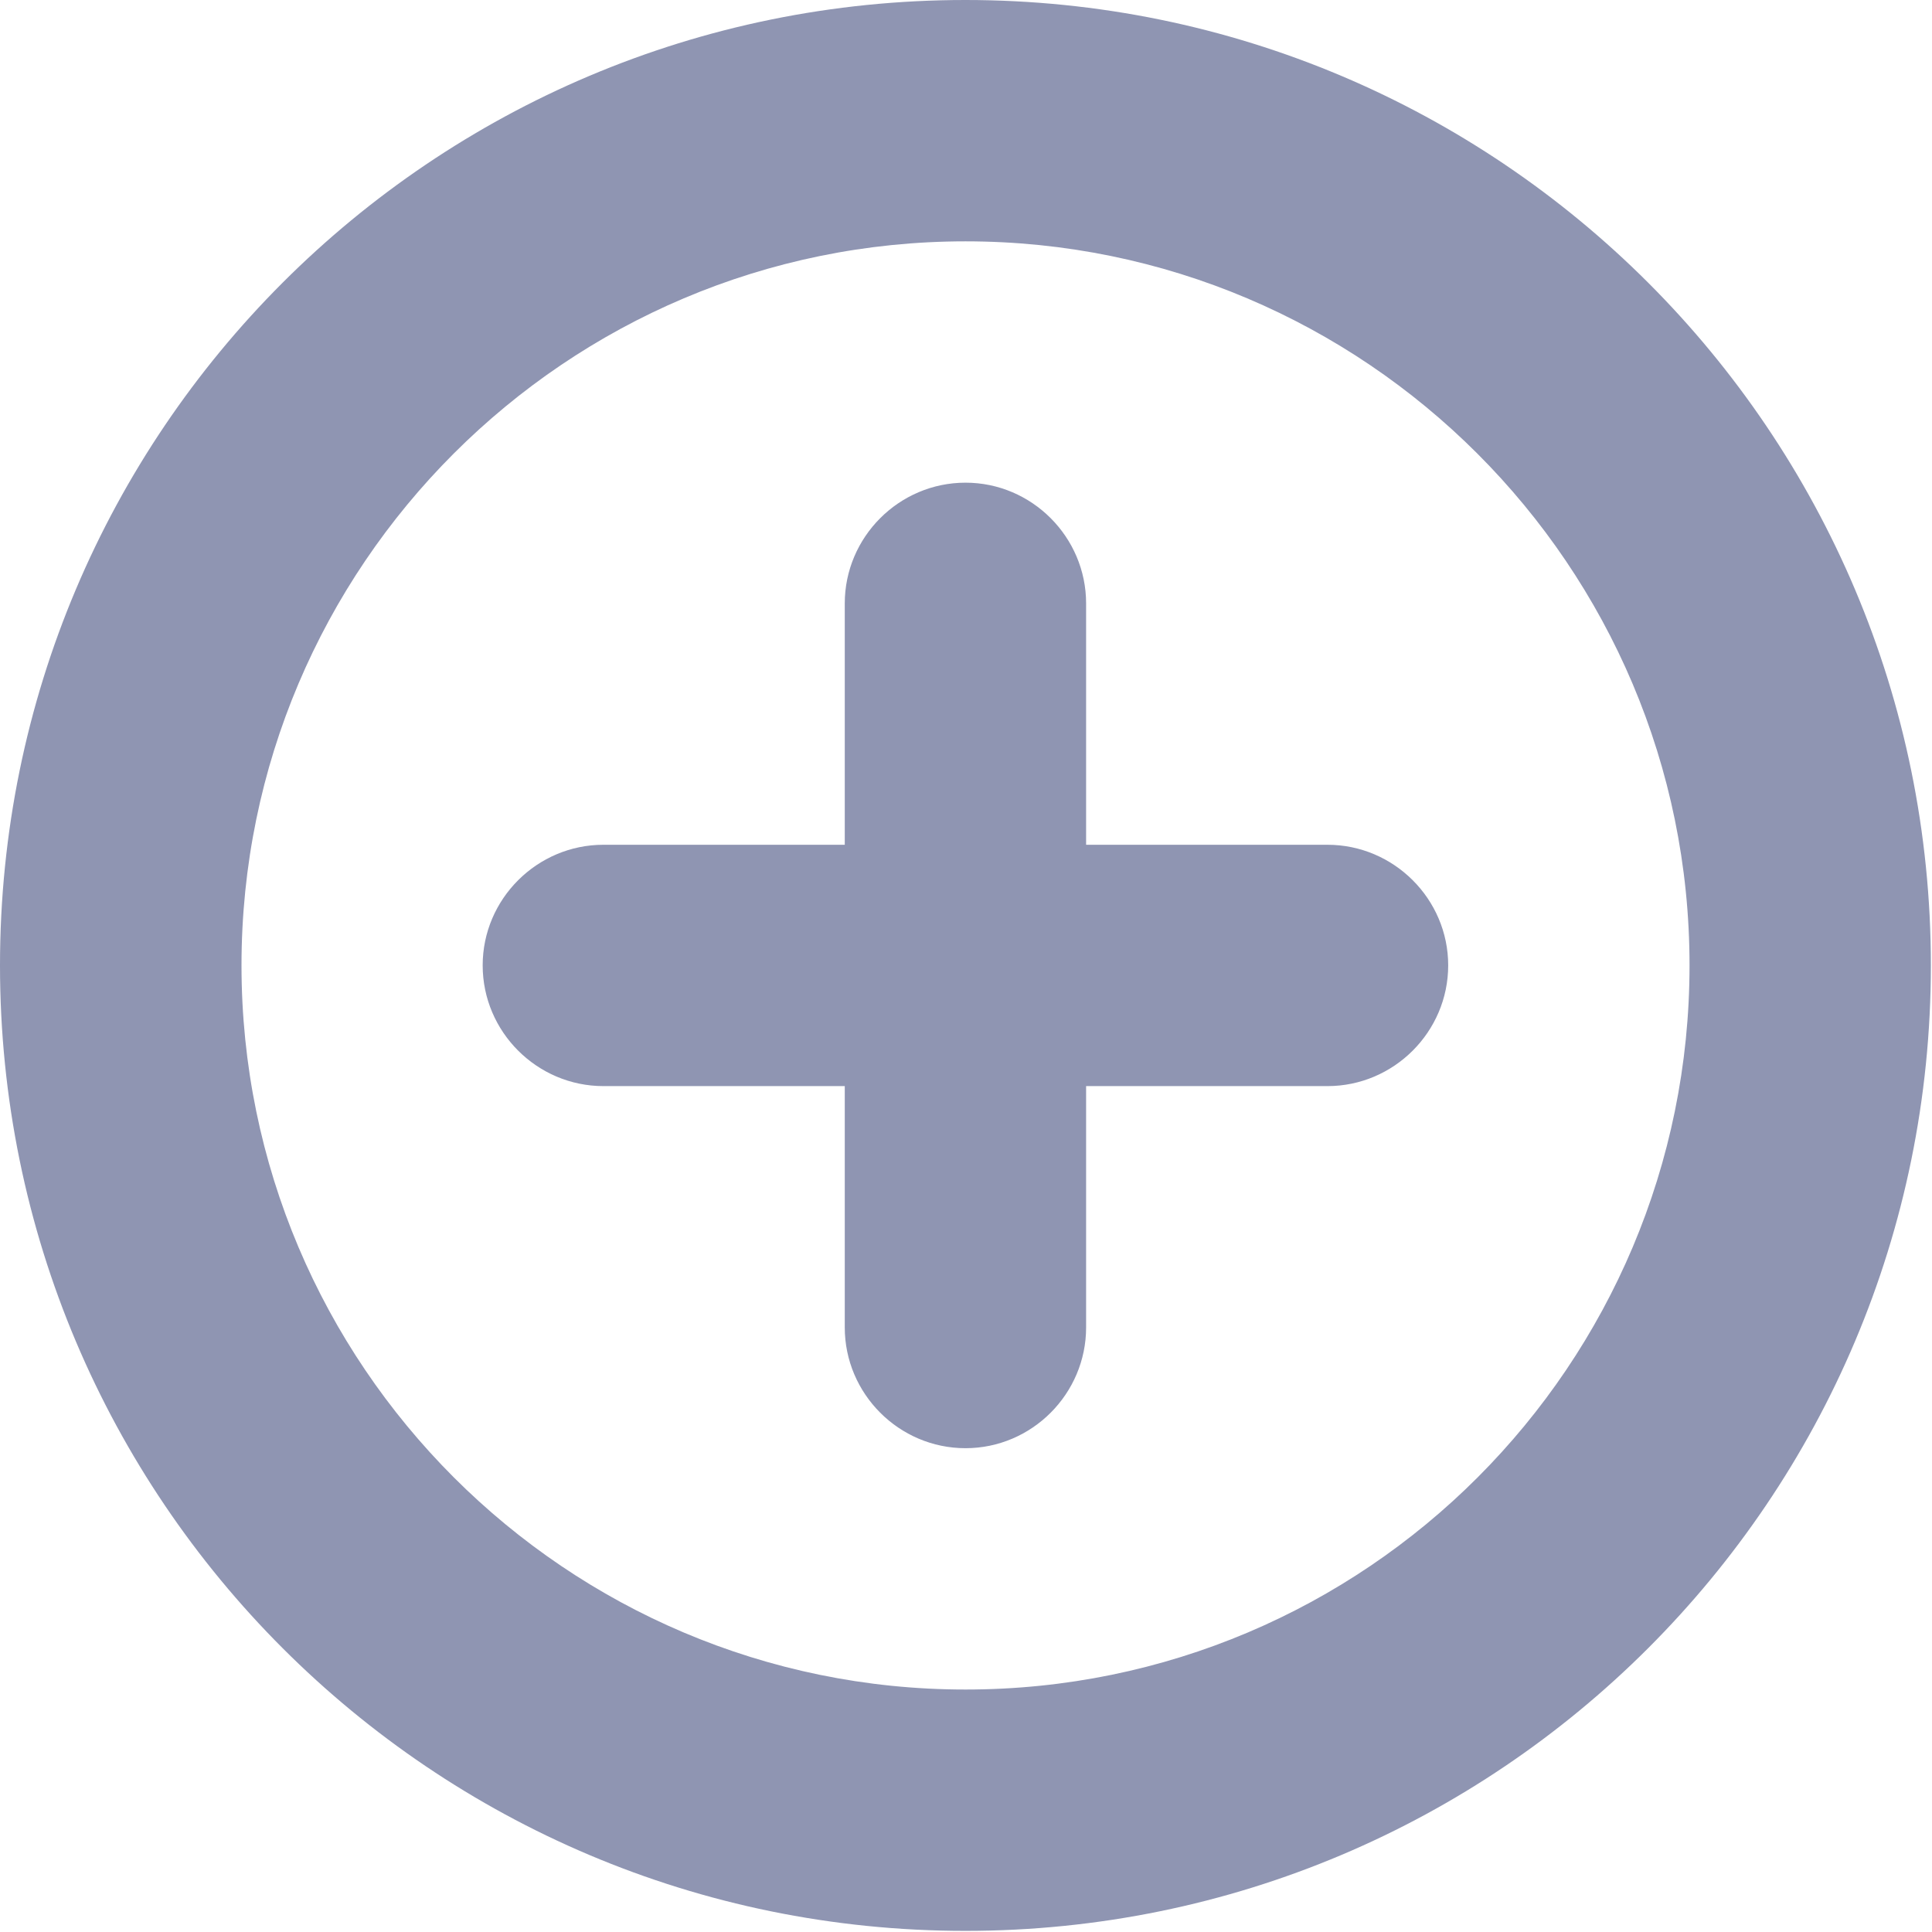 <svg width="12" height="12" viewBox="0 0 12 12" fill="none" xmlns="http://www.w3.org/2000/svg">
<path fill-rule="evenodd" clip-rule="evenodd" d="M8.245 5.247H6.746V3.748C6.746 3.336 6.409 2.998 5.997 2.998C5.584 2.998 5.247 3.336 5.247 3.748V5.247H3.748C3.336 5.247 2.998 5.584 2.998 5.996C2.998 6.409 3.336 6.746 3.748 6.746H5.247V8.245C5.247 8.657 5.584 8.995 5.997 8.995C6.409 8.995 6.746 8.657 6.746 8.245V6.746H8.245C8.657 6.746 8.995 6.409 8.995 5.996C8.995 5.584 8.657 5.247 8.245 5.247ZM5.996 0C2.683 0 0 2.683 0 5.996C0 9.31 2.683 11.993 5.996 11.993C9.309 11.993 11.993 9.31 11.993 5.996C11.993 2.683 9.309 0 5.996 0ZM5.997 10.494C3.516 10.494 1.5 8.478 1.5 5.996C1.5 3.515 3.516 1.499 5.997 1.499C8.478 1.499 10.494 3.515 10.494 5.996C10.494 8.478 8.485 10.494 5.997 10.494Z" fill="#8F95B2"/>
</svg>
